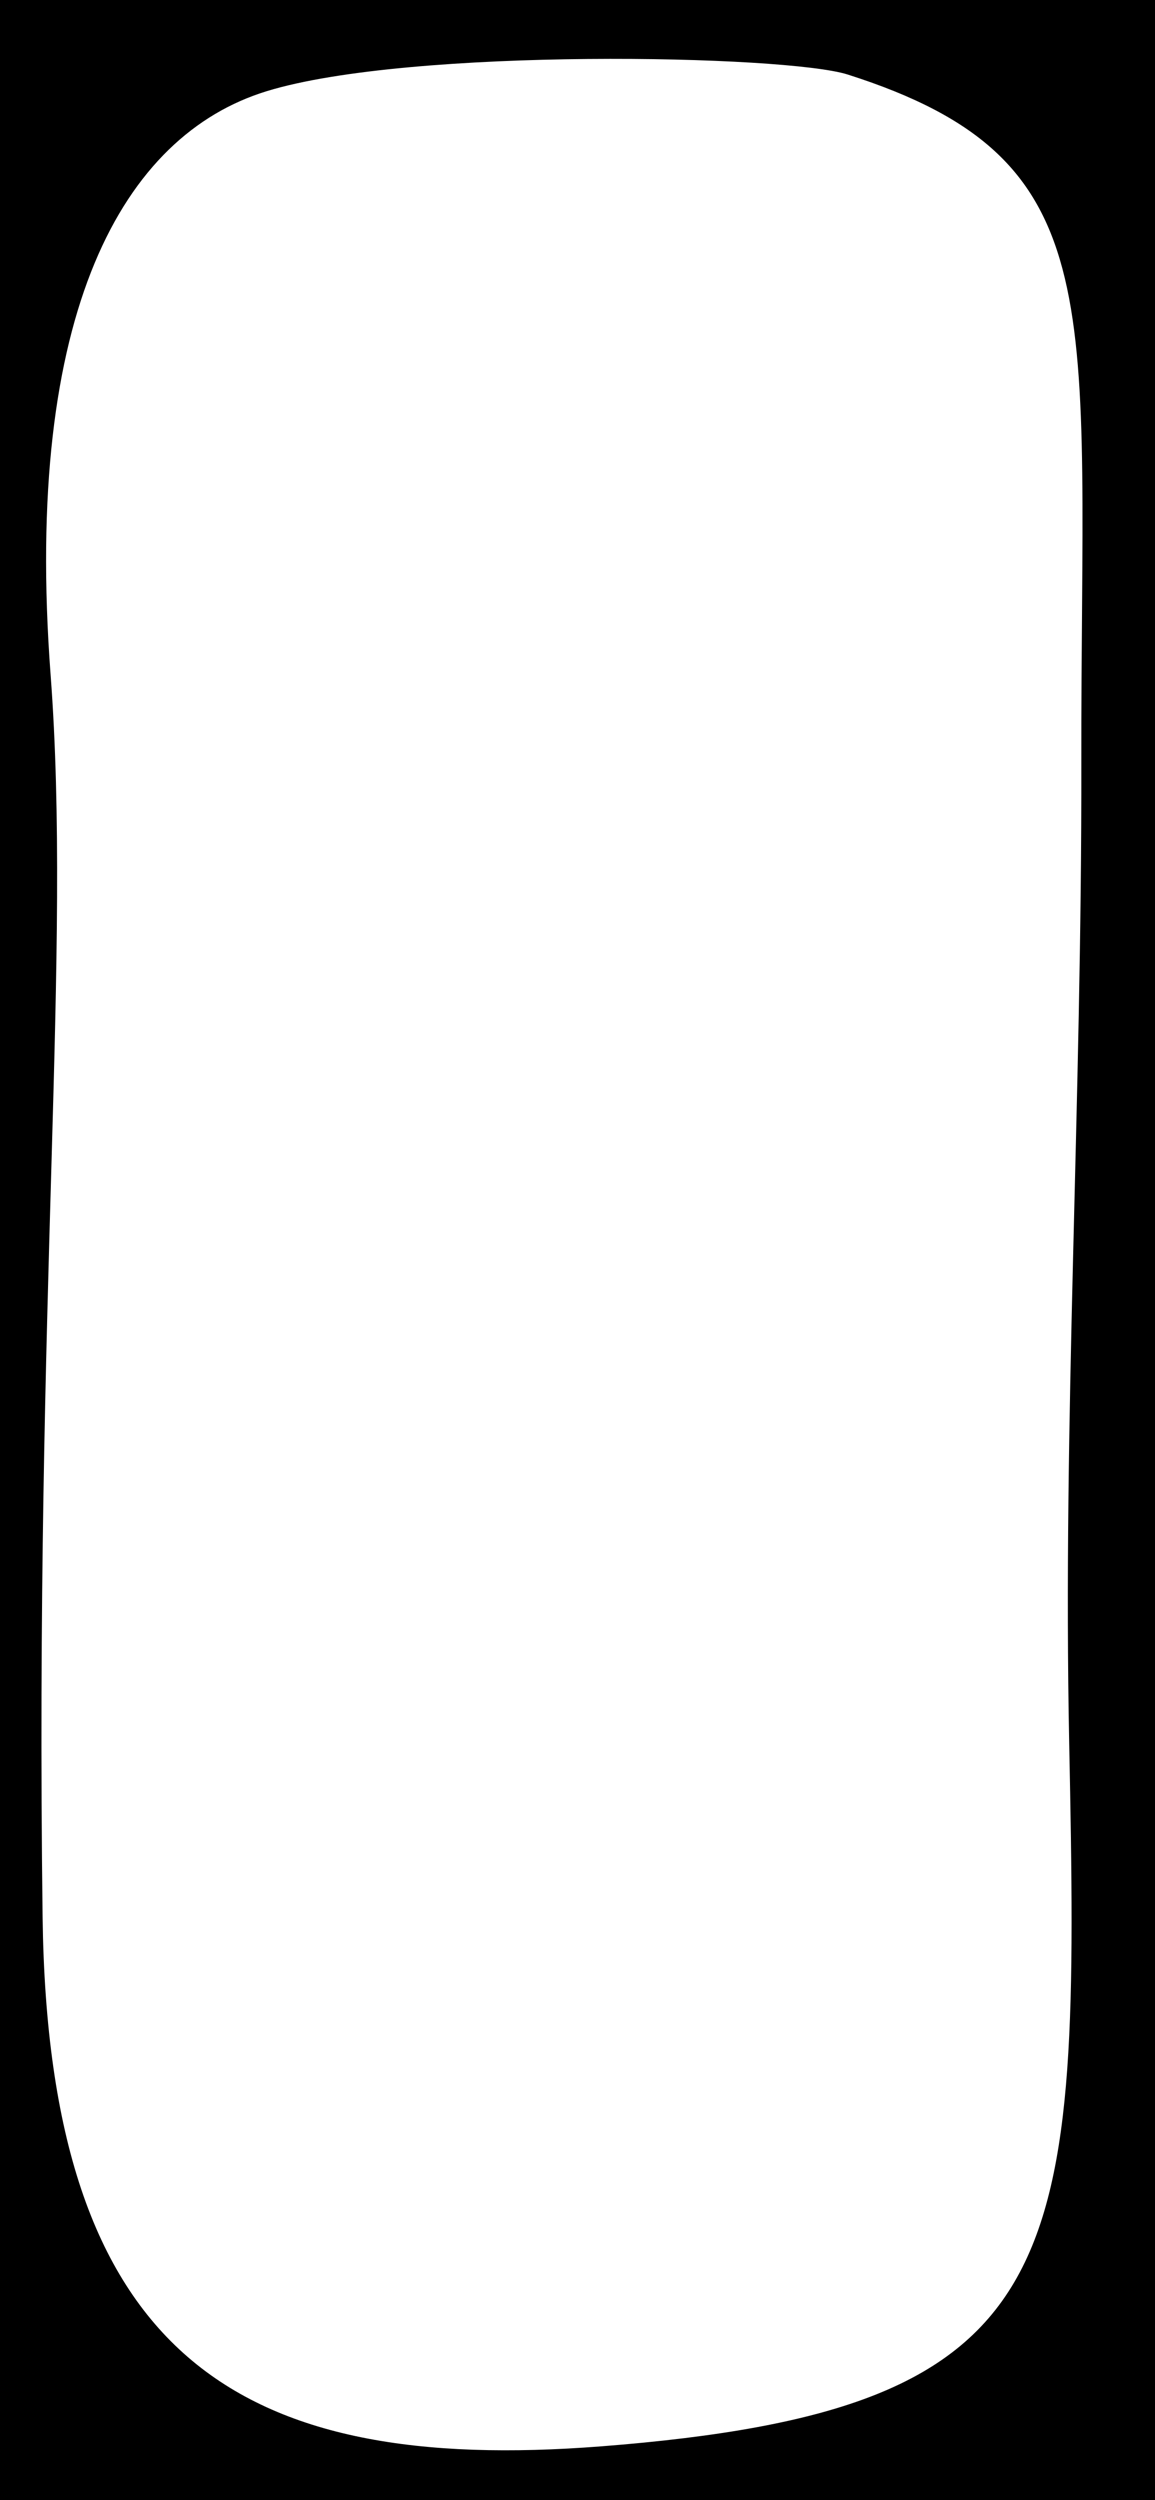 <svg xmlns="http://www.w3.org/2000/svg" width="390" height="844" viewBox="0 0 390 844" preserveAspectRatio="none">
  <path d="M 0,0 V 844 H 390 V 0 Z M 90.04,30.787 C 138.465,15.907 265.451,18.534 286.242,25.161 c 90.555,28.866 78.641,77.135 78.885,232.073 0.183,116.271 -6.309,221.592 -4.095,331.406 3.561,176.618 2.149,224.738 -158.053,237.209 C 80.438,835.389 16.261,795.521 14.384,647.115 11.694,434.389 24.159,321.781 17.086,227.764 7.856,105.076 41.616,45.668 90.04,30.787 Z"/>
</svg>